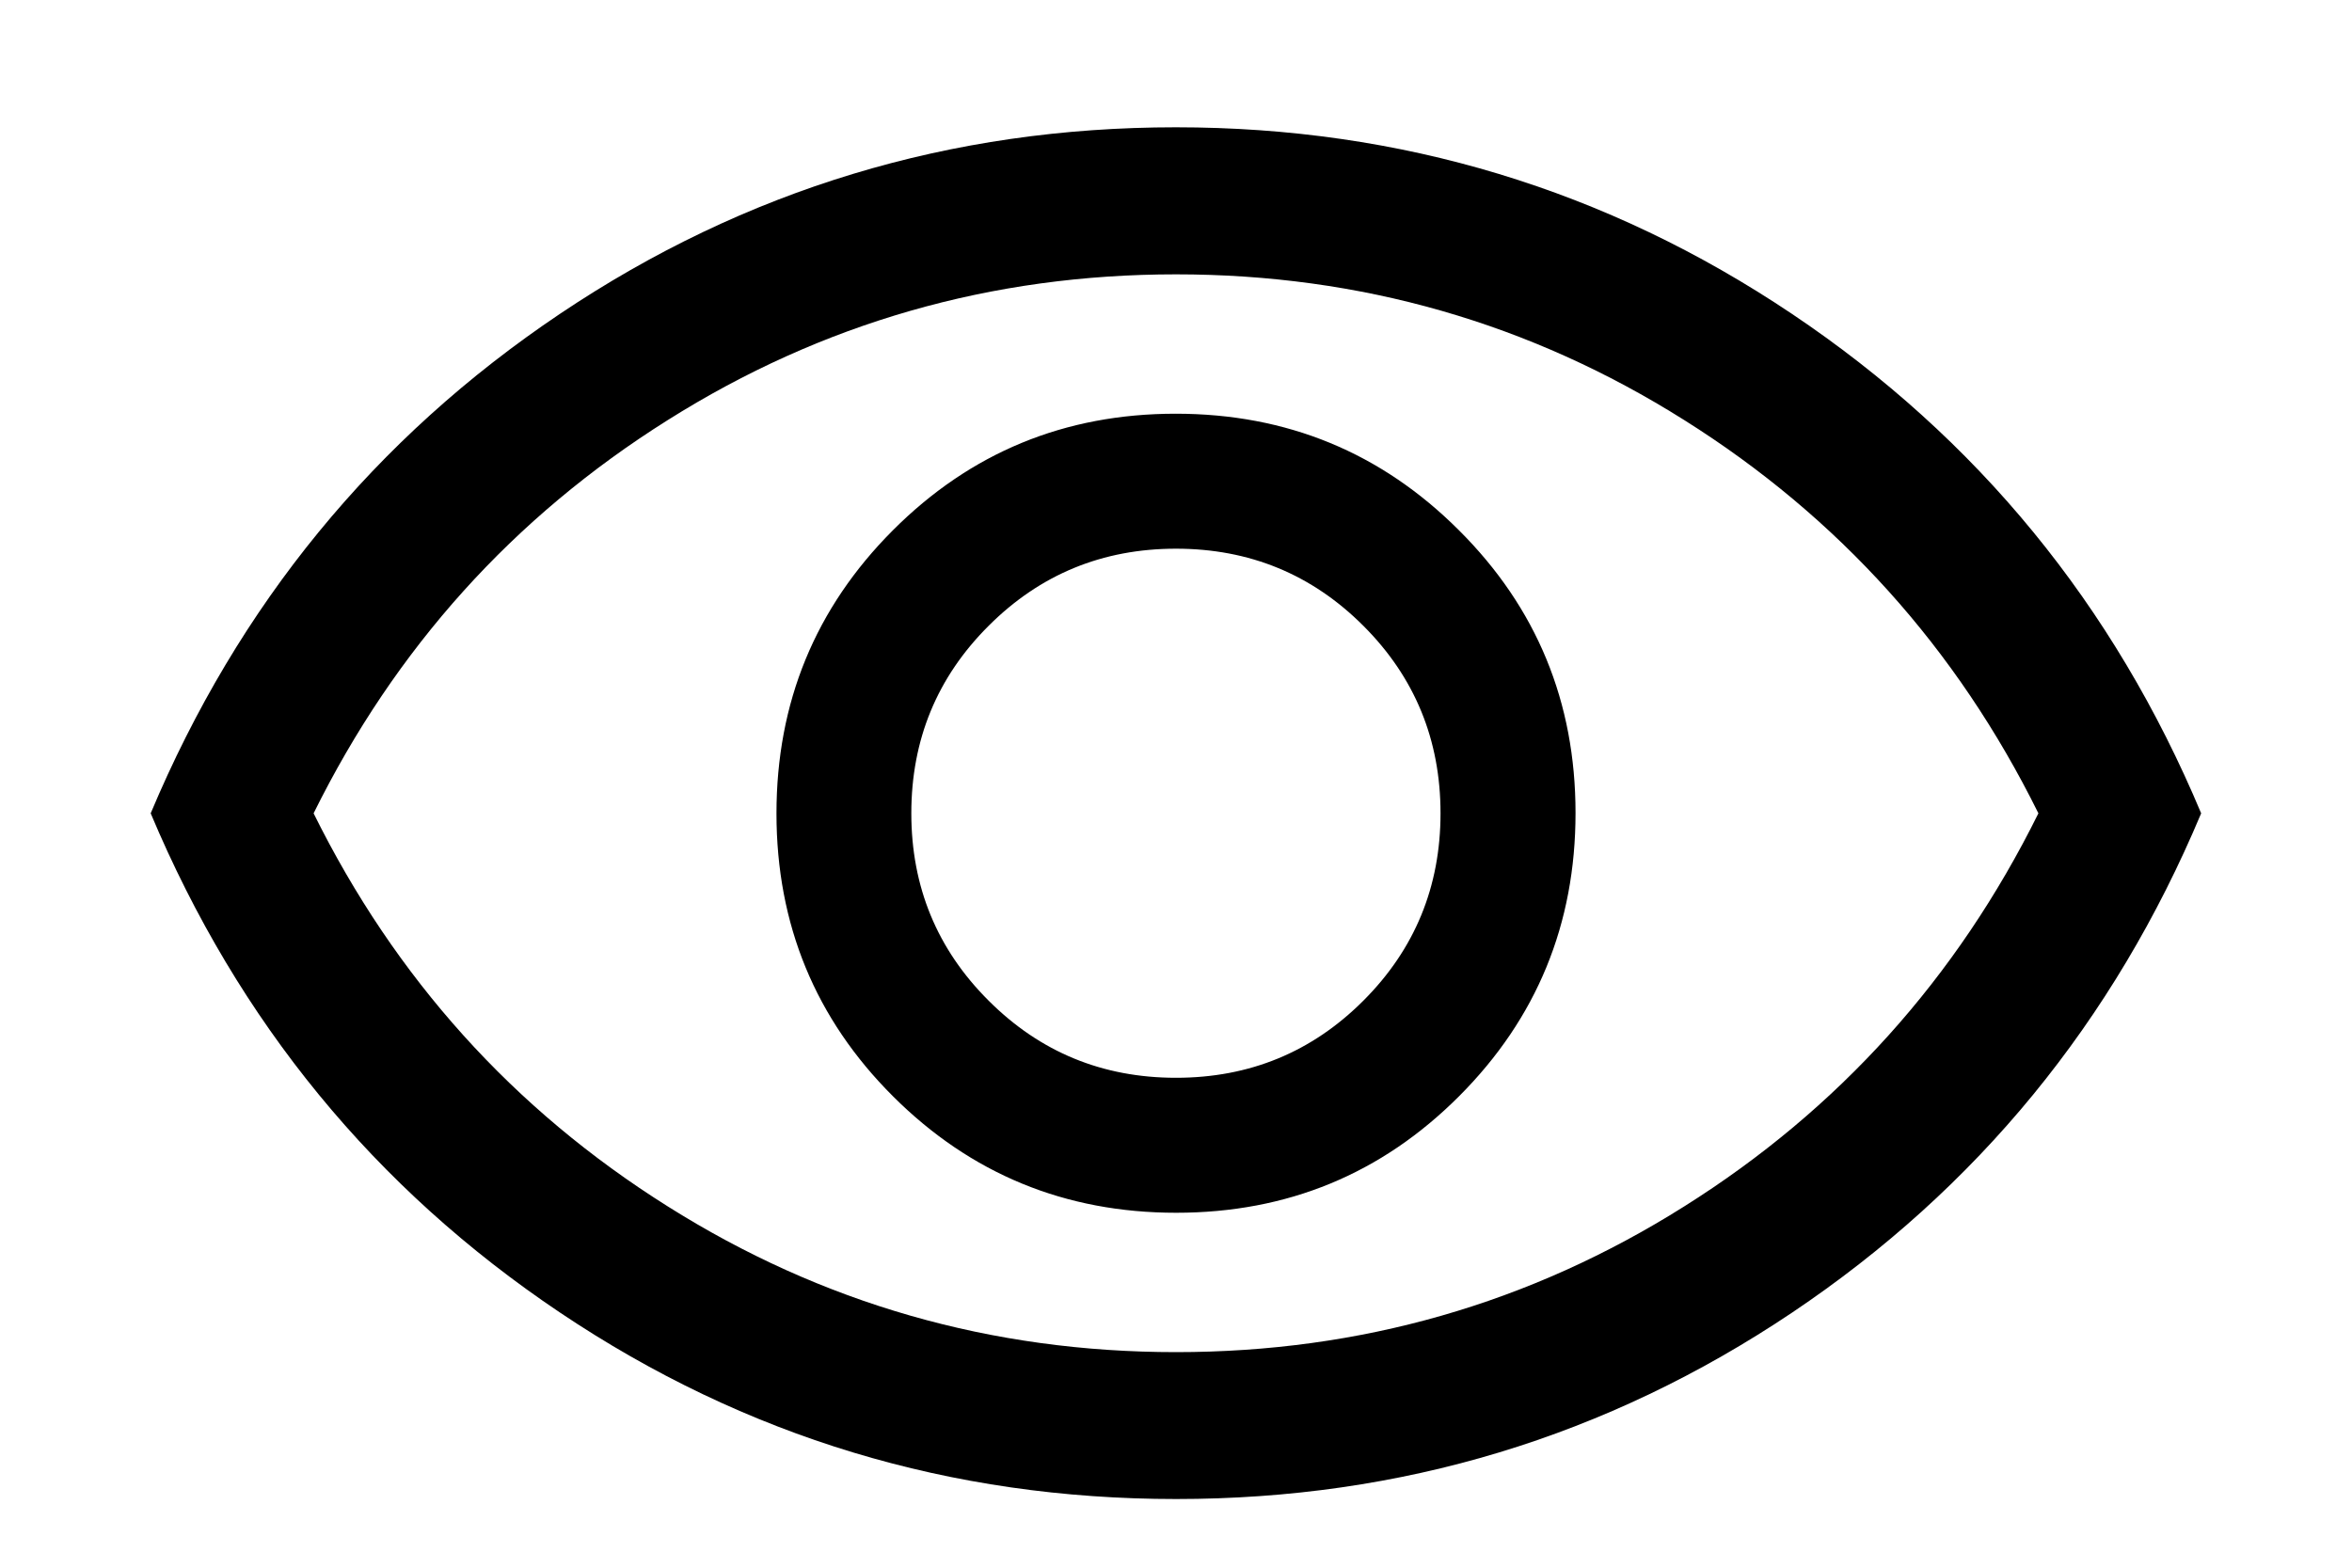 <svg width="15" height="10" viewBox="0 0 15 10" fill="none" xmlns="http://www.w3.org/2000/svg">
<path d="M7.501 7.736C8.21 7.736 8.811 7.488 9.306 6.992C9.801 6.496 10.048 5.894 10.048 5.186C10.048 4.478 9.8 3.876 9.304 3.382C8.809 2.887 8.207 2.639 7.498 2.639C6.79 2.639 6.189 2.887 5.694 3.383C5.199 3.879 4.952 4.481 4.952 5.189C4.952 5.897 5.2 6.499 5.695 6.993C6.191 7.488 6.793 7.736 7.501 7.736ZM7.5 6.875C7.031 6.875 6.633 6.711 6.305 6.383C5.976 6.055 5.812 5.656 5.812 5.188C5.812 4.719 5.976 4.32 6.305 3.992C6.633 3.664 7.031 3.5 7.5 3.5C7.969 3.5 8.367 3.664 8.695 3.992C9.023 4.32 9.187 4.719 9.187 5.188C9.187 5.656 9.023 6.055 8.695 6.383C8.367 6.711 7.969 6.875 7.5 6.875ZM7.501 9.562C6.063 9.562 4.754 9.166 3.572 8.373C2.39 7.58 1.52 6.518 0.961 5.188C1.52 3.857 2.39 2.795 3.571 2.002C4.752 1.209 6.062 0.812 7.499 0.812C8.936 0.812 10.246 1.209 11.428 2.002C12.61 2.795 13.48 3.857 14.038 5.188C13.48 6.518 12.61 7.58 11.429 8.373C10.247 9.166 8.938 9.562 7.501 9.562ZM7.5 8.625C8.677 8.625 9.758 8.315 10.742 7.695C11.726 7.076 12.479 6.24 13 5.188C12.479 4.135 11.726 3.299 10.742 2.68C9.758 2.06 8.677 1.75 7.5 1.75C6.323 1.75 5.242 2.06 4.258 2.68C3.273 3.299 2.521 4.135 2 5.188C2.521 6.24 3.273 7.076 4.258 7.695C5.242 8.315 6.323 8.625 7.5 8.625Z" fill="black"/>
</svg>
